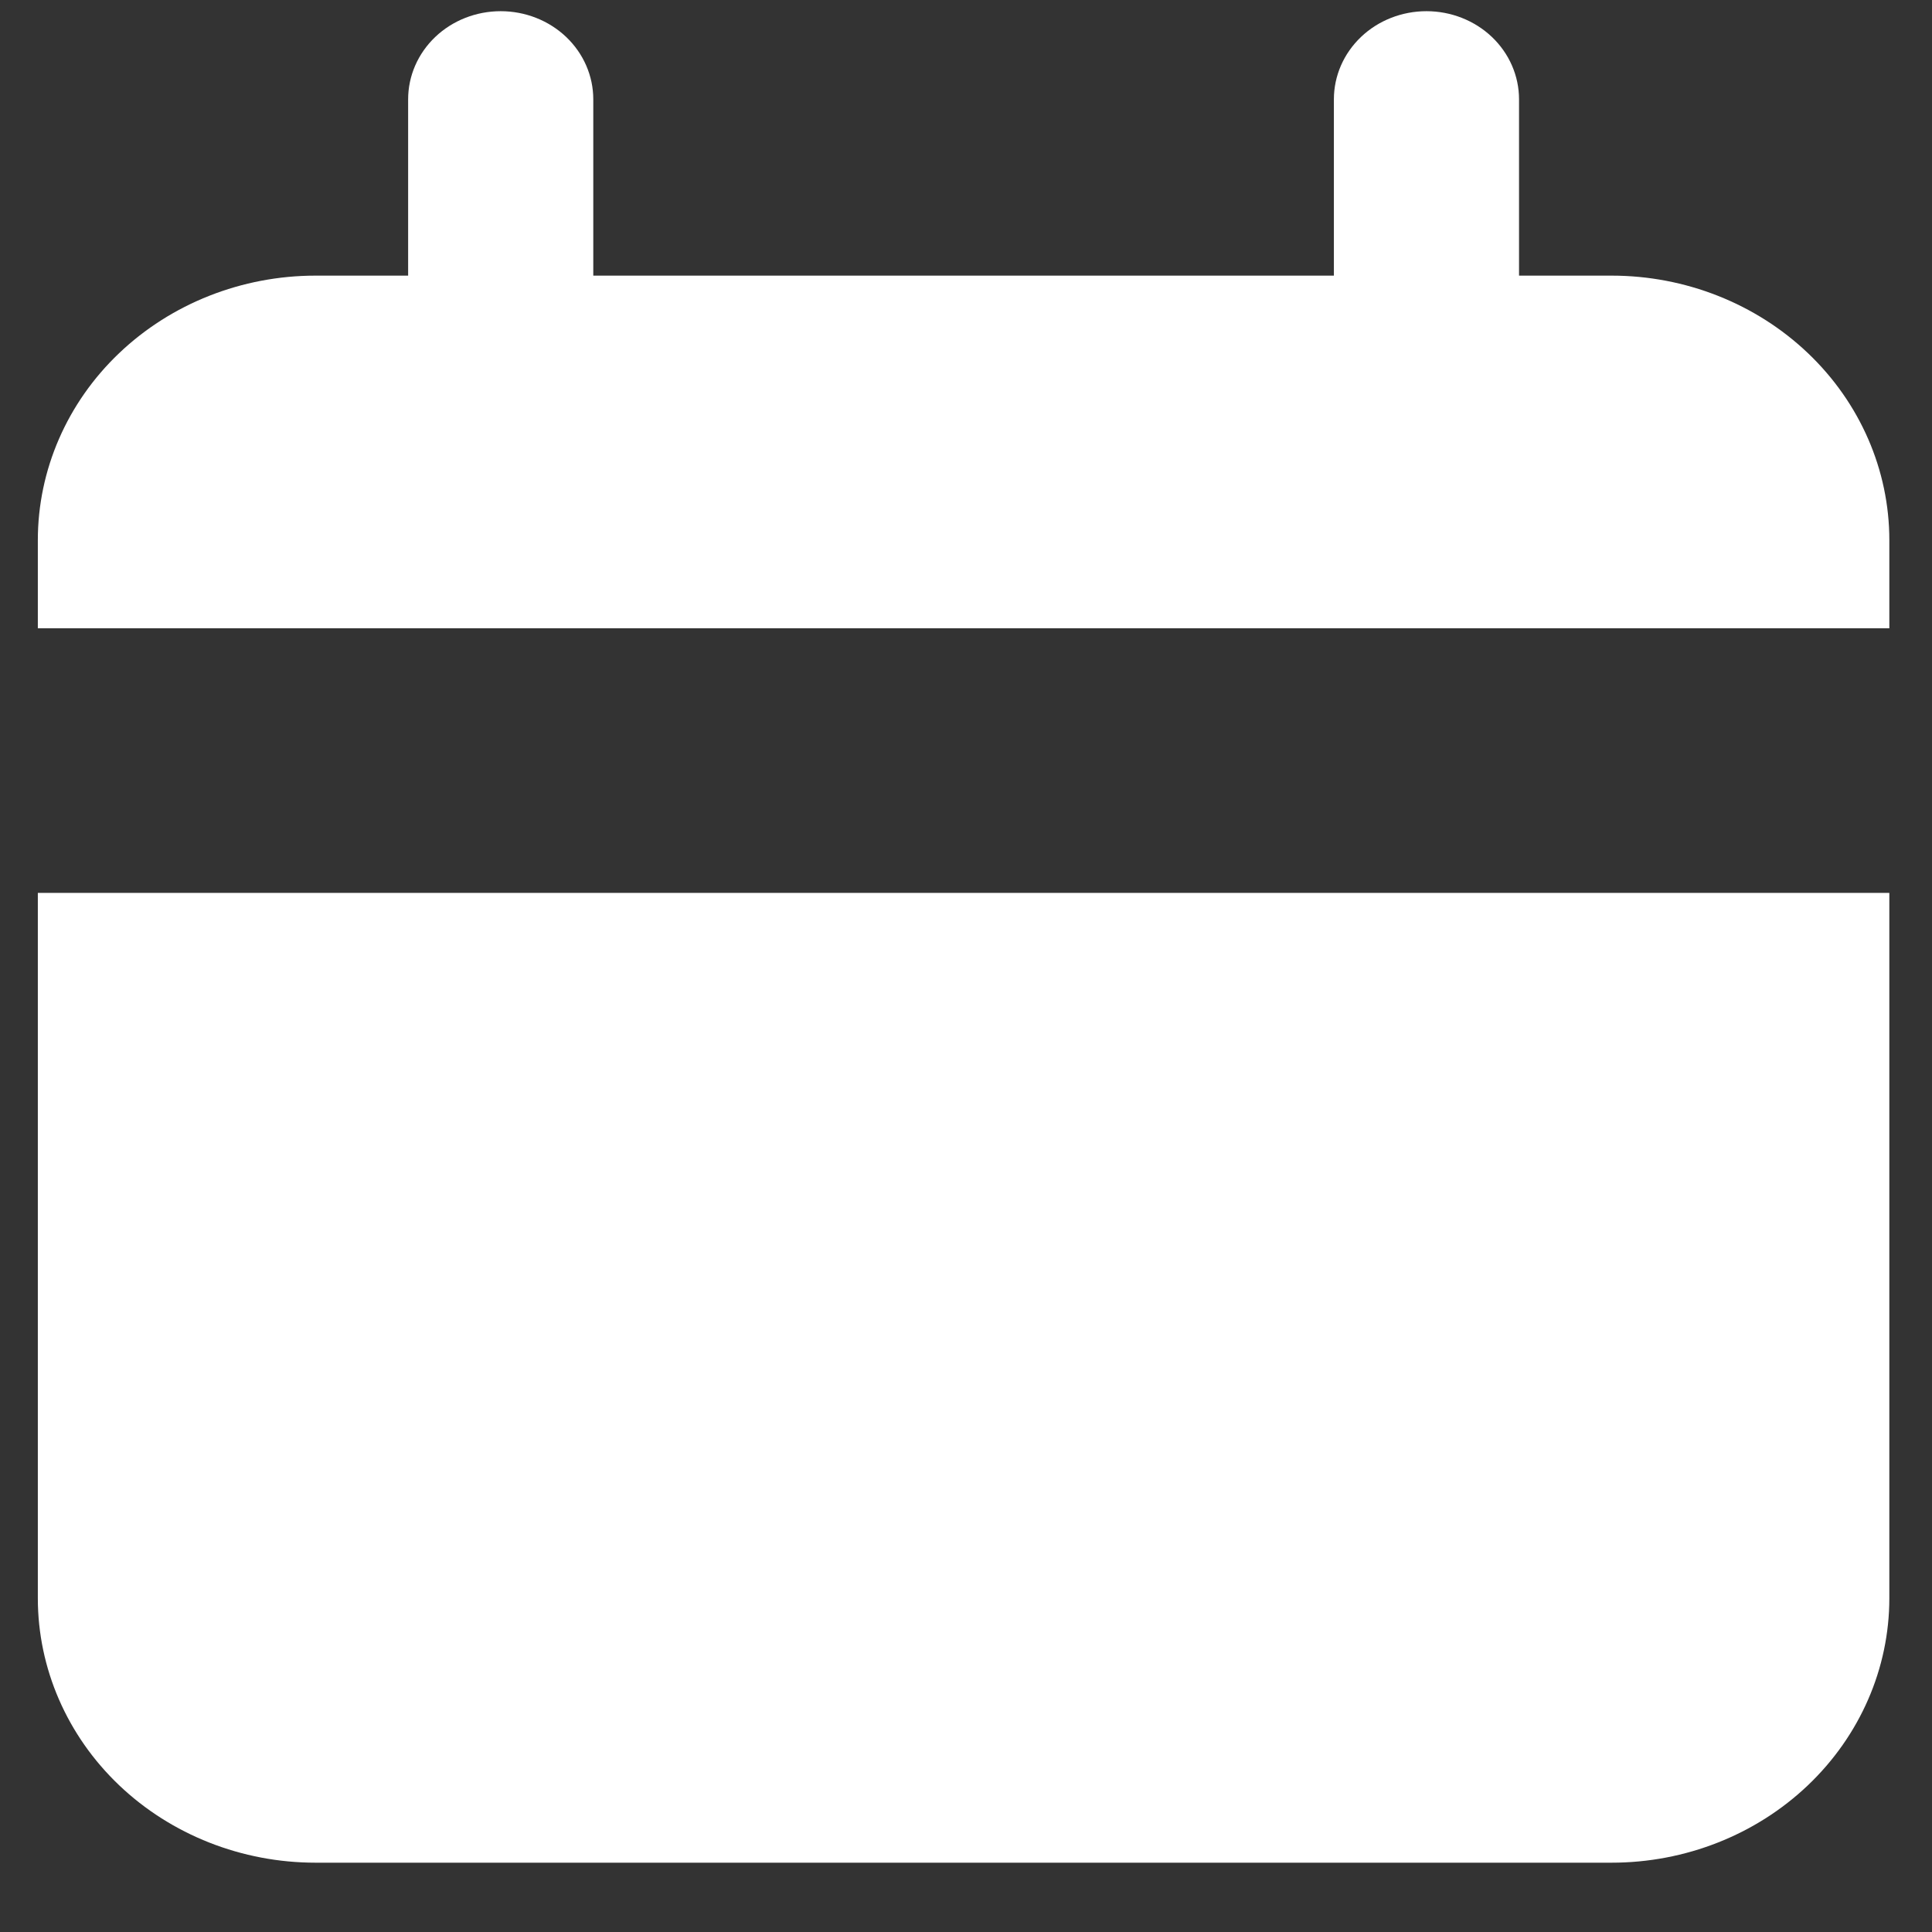 
<svg width="24" height="24" viewBox="0 0 24 24" fill="none" xmlns="http://www.w3.org/2000/svg">
<rect x="0" y="0" width="24" height="24" fill="#333333" stroke="none"/>
<path d="M20.02 3.424H18.87V1.234C18.87 0.943 18.749 0.665 18.533 0.459C18.317 0.254 18.025 0.139 17.72 0.139C17.415 0.139 17.122 0.254 16.907 0.459C16.691 0.665 16.57 0.943 16.57 1.234V3.424H7.37V1.234C7.37 0.943 7.249 0.665 7.033 0.459C6.817 0.254 6.525 0.139 6.22 0.139C5.915 0.139 5.622 0.254 5.407 0.459C5.191 0.665 5.07 0.943 5.07 1.234V3.424H3.92C3.005 3.424 2.127 3.771 1.48 4.387C0.833 5.003 0.47 5.839 0.47 6.71V7.805H23.47V6.71C23.47 5.839 23.106 5.003 22.459 4.387C21.812 3.771 20.935 3.424 20.02 3.424Z" fill="#ffffff"/>
<path d="M0.47 19.854C0.47 20.725 0.833 21.561 1.48 22.177C2.127 22.793 3.005 23.139 3.92 23.139H20.02C20.935 23.139 21.812 22.793 22.459 22.177C23.106 21.561 23.47 20.725 23.47 19.854V11.092H0.47V19.854Z" fill="#ffffff"/>
</svg>

